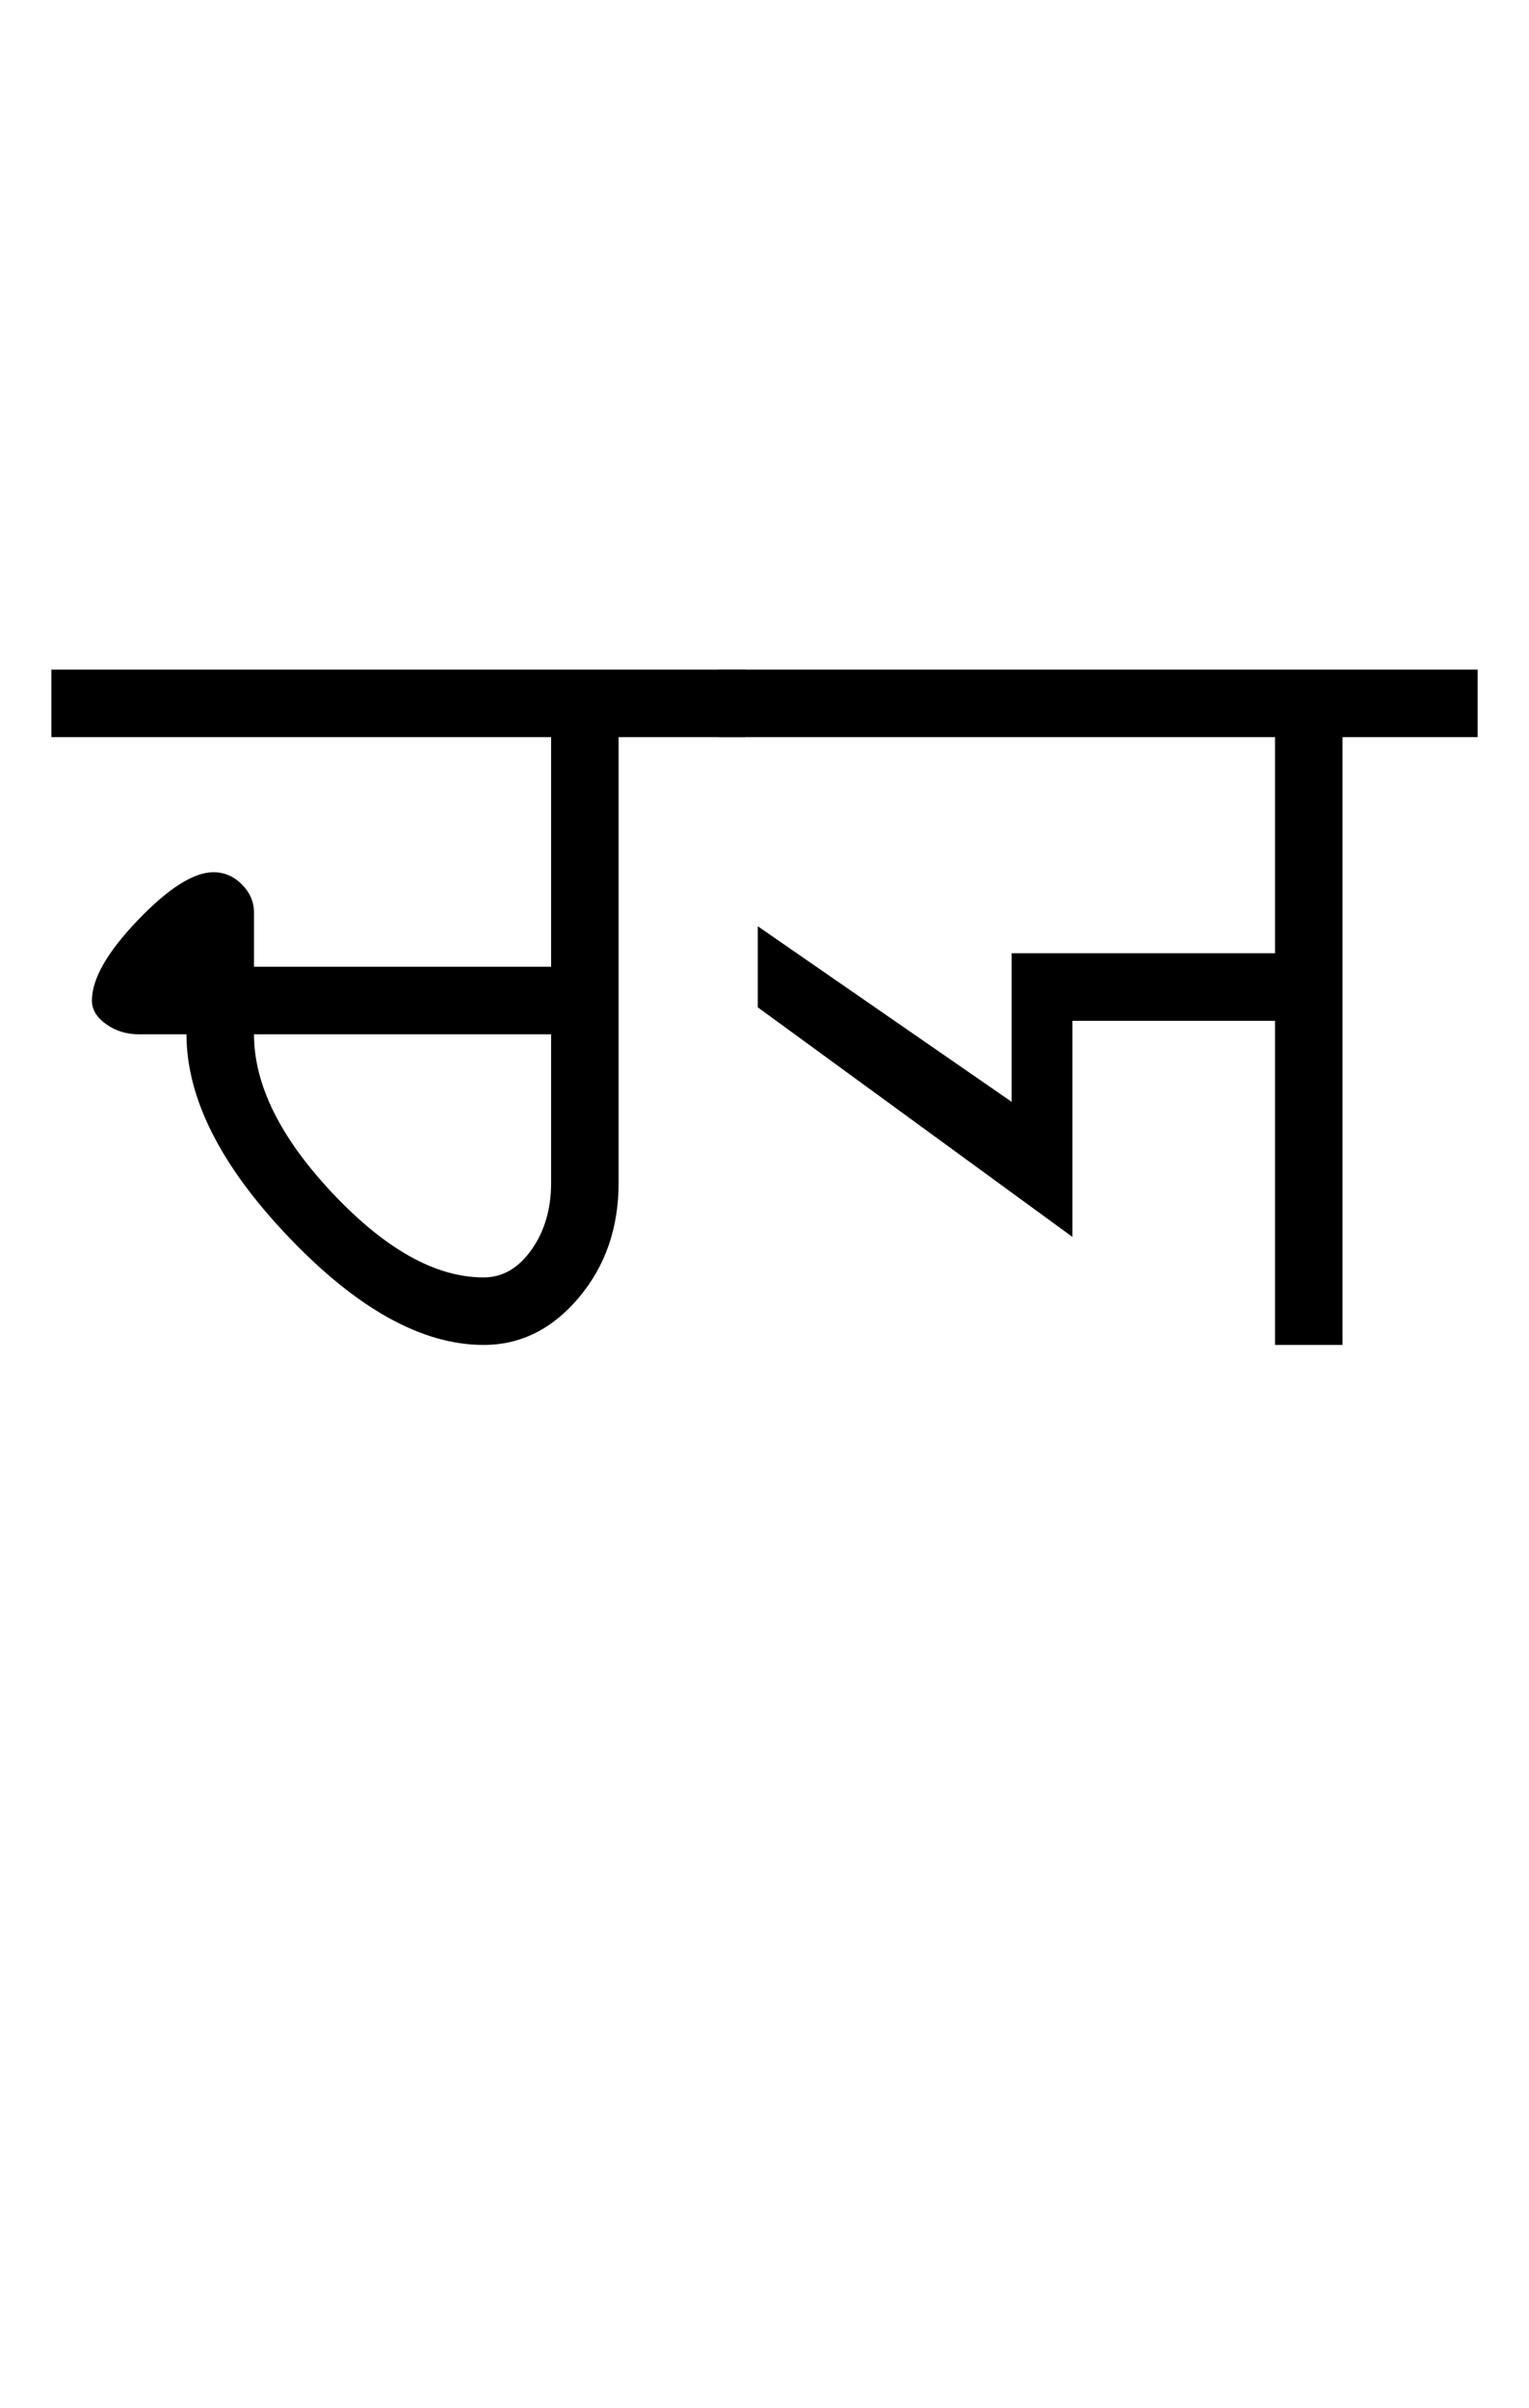 <?xml version="1.0" encoding="UTF-8"?>
<svg xmlns="http://www.w3.org/2000/svg" xmlns:xlink="http://www.w3.org/1999/xlink" width="376.887pt" height="593.5pt" viewBox="0 0 376.887 593.5" version="1.1">
<defs>
<g>
<symbol overflow="visible" id="glyph0-0">
<path style="stroke:none;" d="M 33.297 -233.031 L 233.031 -233.031 L 233.031 0 L 33.297 0 Z M 216.391 -16.641 L 216.391 -216.391 L 49.938 -216.391 L 49.938 -16.641 Z M 216.391 -16.641 "/>
</symbol>
<symbol overflow="visible" id="glyph0-1">
<path style="stroke:none;" d="M 167.781 -166.453 L 167.781 -149.812 L 136.484 -149.812 L 136.484 -39.953 C 136.484 -28.848 133.207 -19.41 126.656 -11.641 C 120.113 -3.879 112.297 0 103.203 0 C 88.109 0 72.129 -8.82 55.266 -26.469 C 38.398 -44.113 29.969 -60.812 29.969 -76.562 L 18.312 -76.562 C 15.207 -76.562 12.488 -77.395 10.156 -79.062 C 7.82 -80.727 6.656 -82.672 6.656 -84.891 C 6.656 -90.211 10.426 -96.812 17.969 -104.688 C 25.52 -112.57 31.738 -116.516 36.625 -116.516 C 39.281 -116.516 41.609 -115.516 43.609 -113.516 C 45.609 -111.516 46.609 -109.188 46.609 -106.531 L 46.609 -93.219 L 119.844 -93.219 L 119.844 -149.812 L -3.328 -149.812 L -3.328 -166.453 Z M 119.844 -76.562 L 46.609 -76.562 C 46.609 -64.133 53.098 -51.039 66.078 -37.281 C 79.066 -23.52 91.441 -16.641 103.203 -16.641 C 107.859 -16.641 111.797 -18.914 115.016 -23.469 C 118.234 -28.02 119.844 -33.516 119.844 -39.953 Z M 119.844 -76.562 "/>
</symbol>
<symbol overflow="visible" id="glyph0-2">
<path style="stroke:none;" d="M 183.766 -166.453 L 183.766 -149.812 L 150.469 -149.812 L 150.469 0 L 133.828 0 L 133.828 -79.891 L 83.891 -79.891 L 83.891 -26.625 L 6.328 -83.219 L 6.328 -103.203 L 68.906 -59.922 L 68.906 -96.547 L 133.828 -96.547 L 133.828 -149.812 L -3.328 -149.812 L -3.328 -166.453 Z M 183.766 -166.453 "/>
</symbol>
</g>
</defs>
<g id="surface1">
<rect x="0" y="0" width="376.887" height="593.5" style="fill:rgb(100%,100%,100%);fill-opacity:1;stroke:none;"/>
<g style="fill:rgb(0%,0%,0%);fill-opacity:1;">
  <use xlink:href="#glyph0-1" x="16" y="331.5"/>
  <use xlink:href="#glyph0-2" x="180.453" y="331.5"/>
</g>
</g>
</svg>
